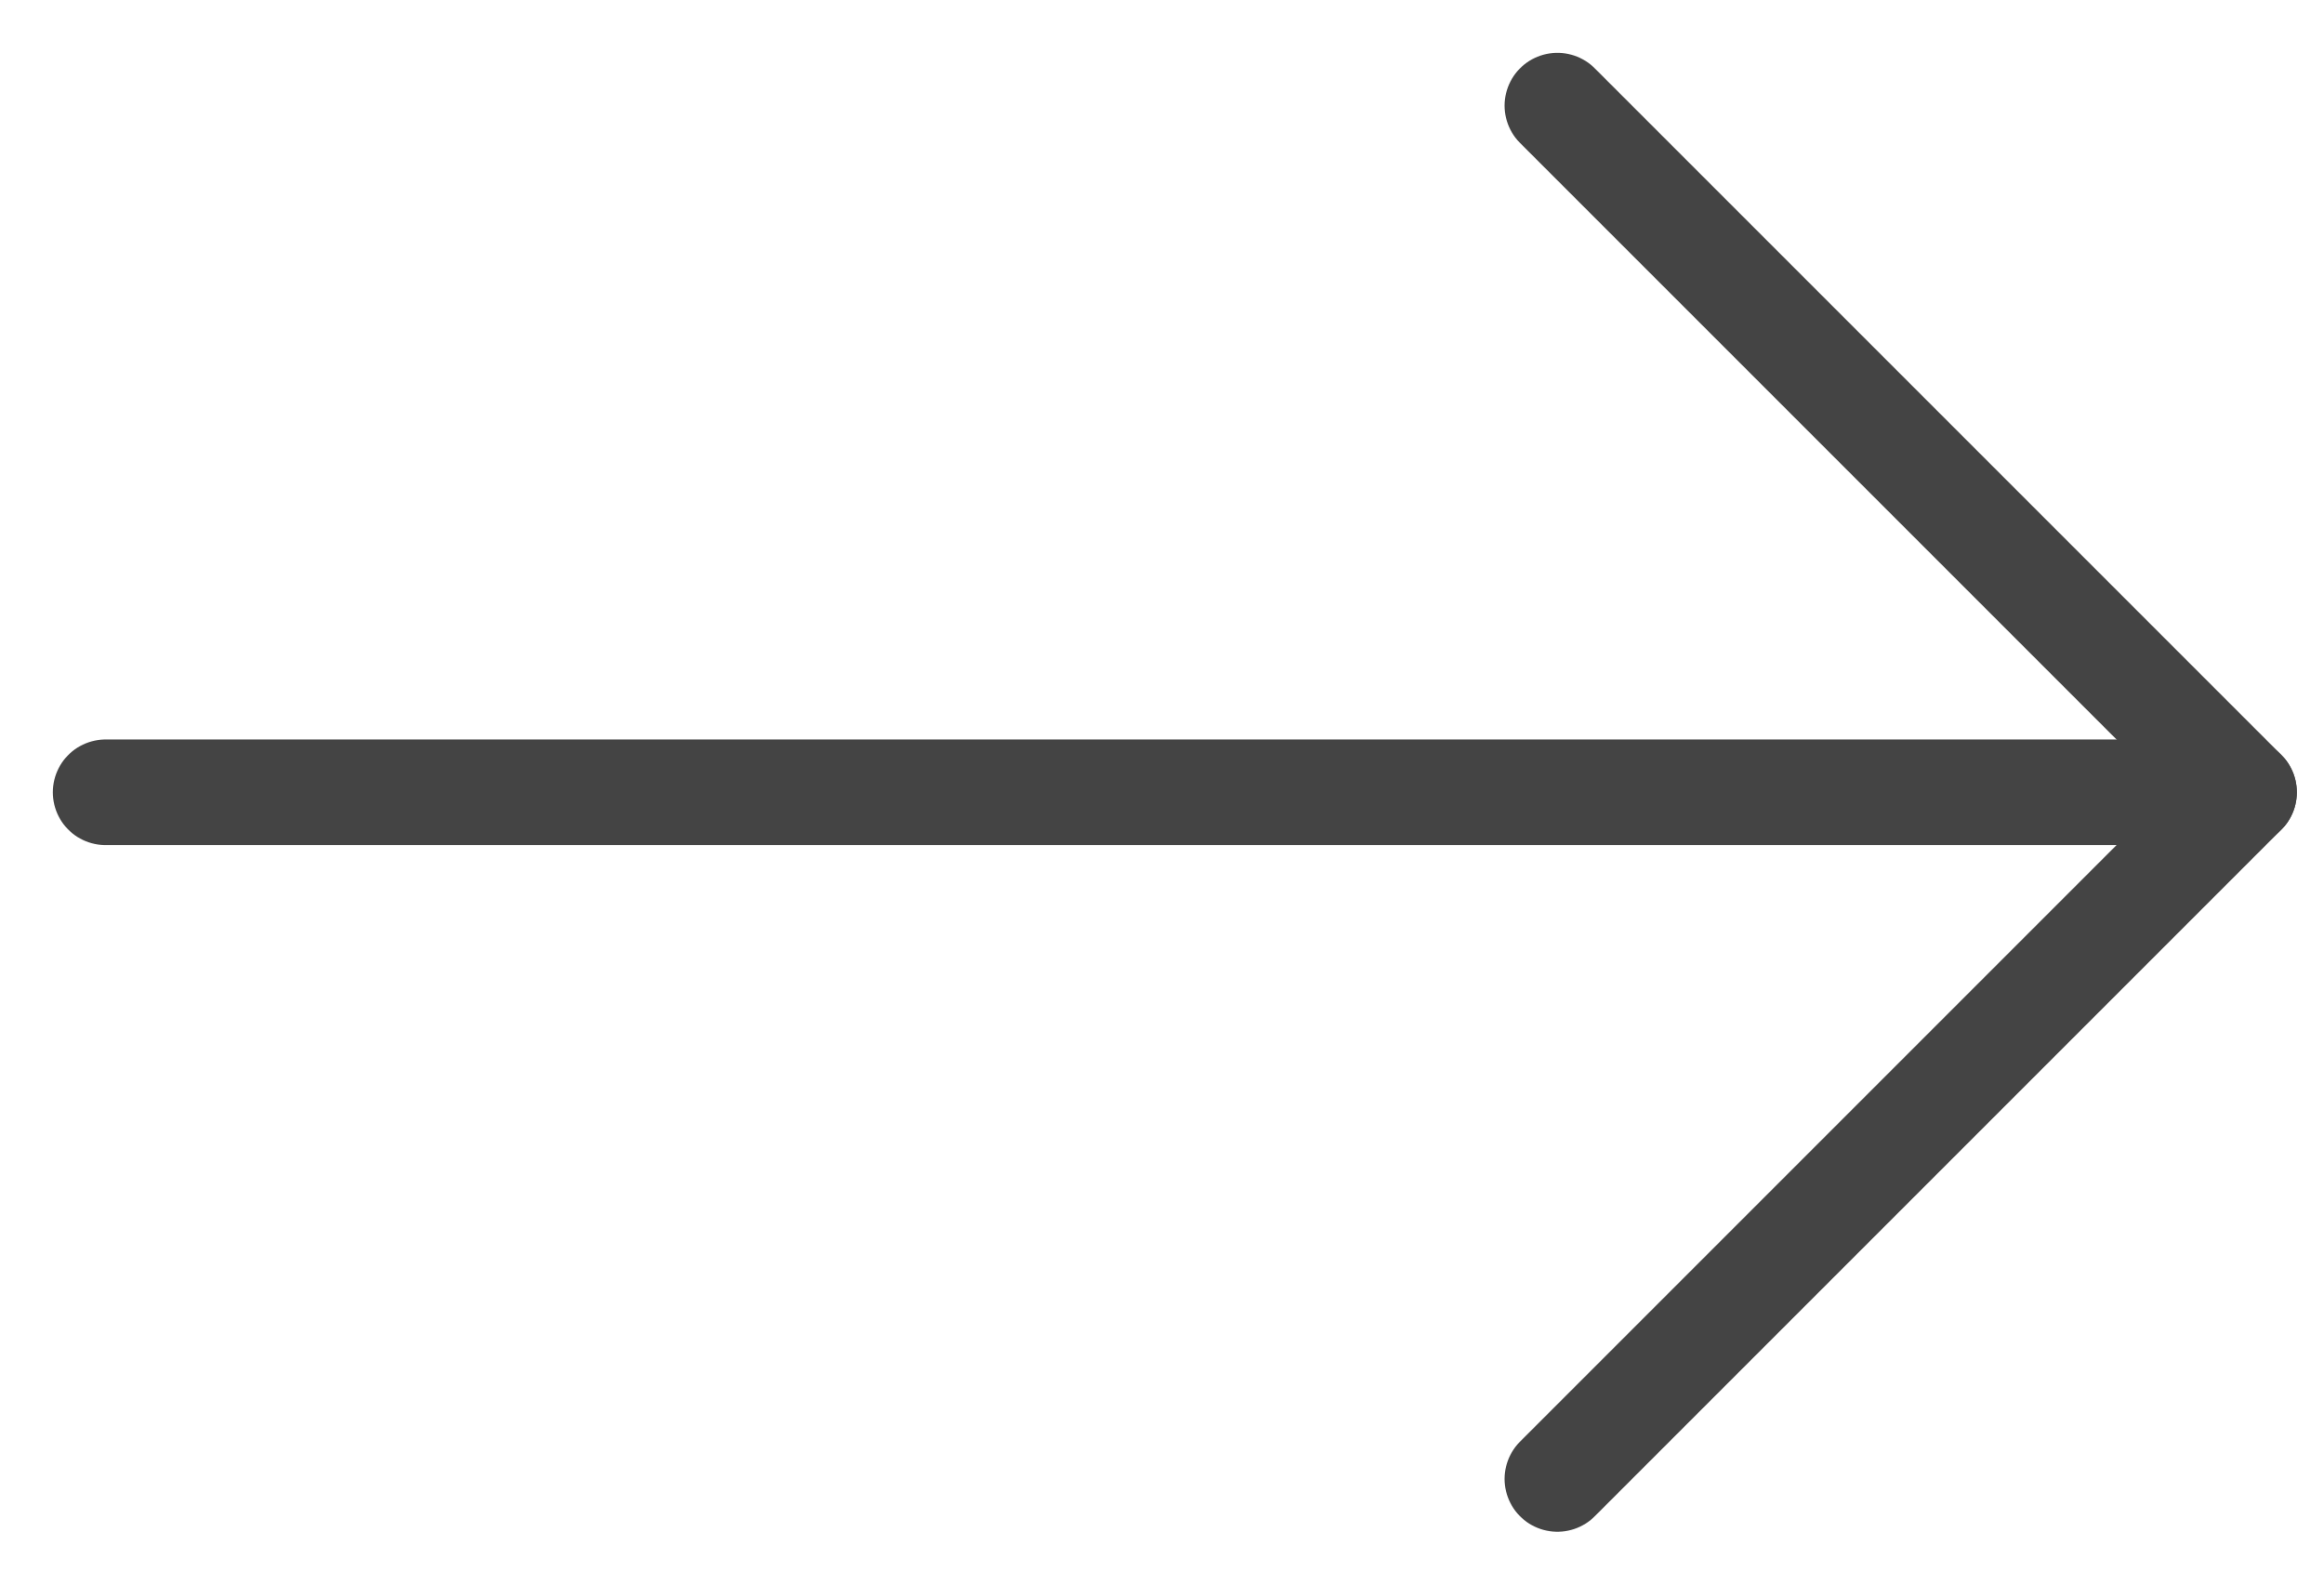 <svg width="22" height="15" viewBox="0 0 22 15" fill="none" xmlns="http://www.w3.org/2000/svg">
<path d="M1 7.5H21.243" stroke="#444444" stroke-linecap="round" stroke-linejoin="round"/>
<path d="M14.743 1L21.243 7.5L14.743 14" stroke="#444444" stroke-linecap="round" stroke-linejoin="round"/>
</svg>
